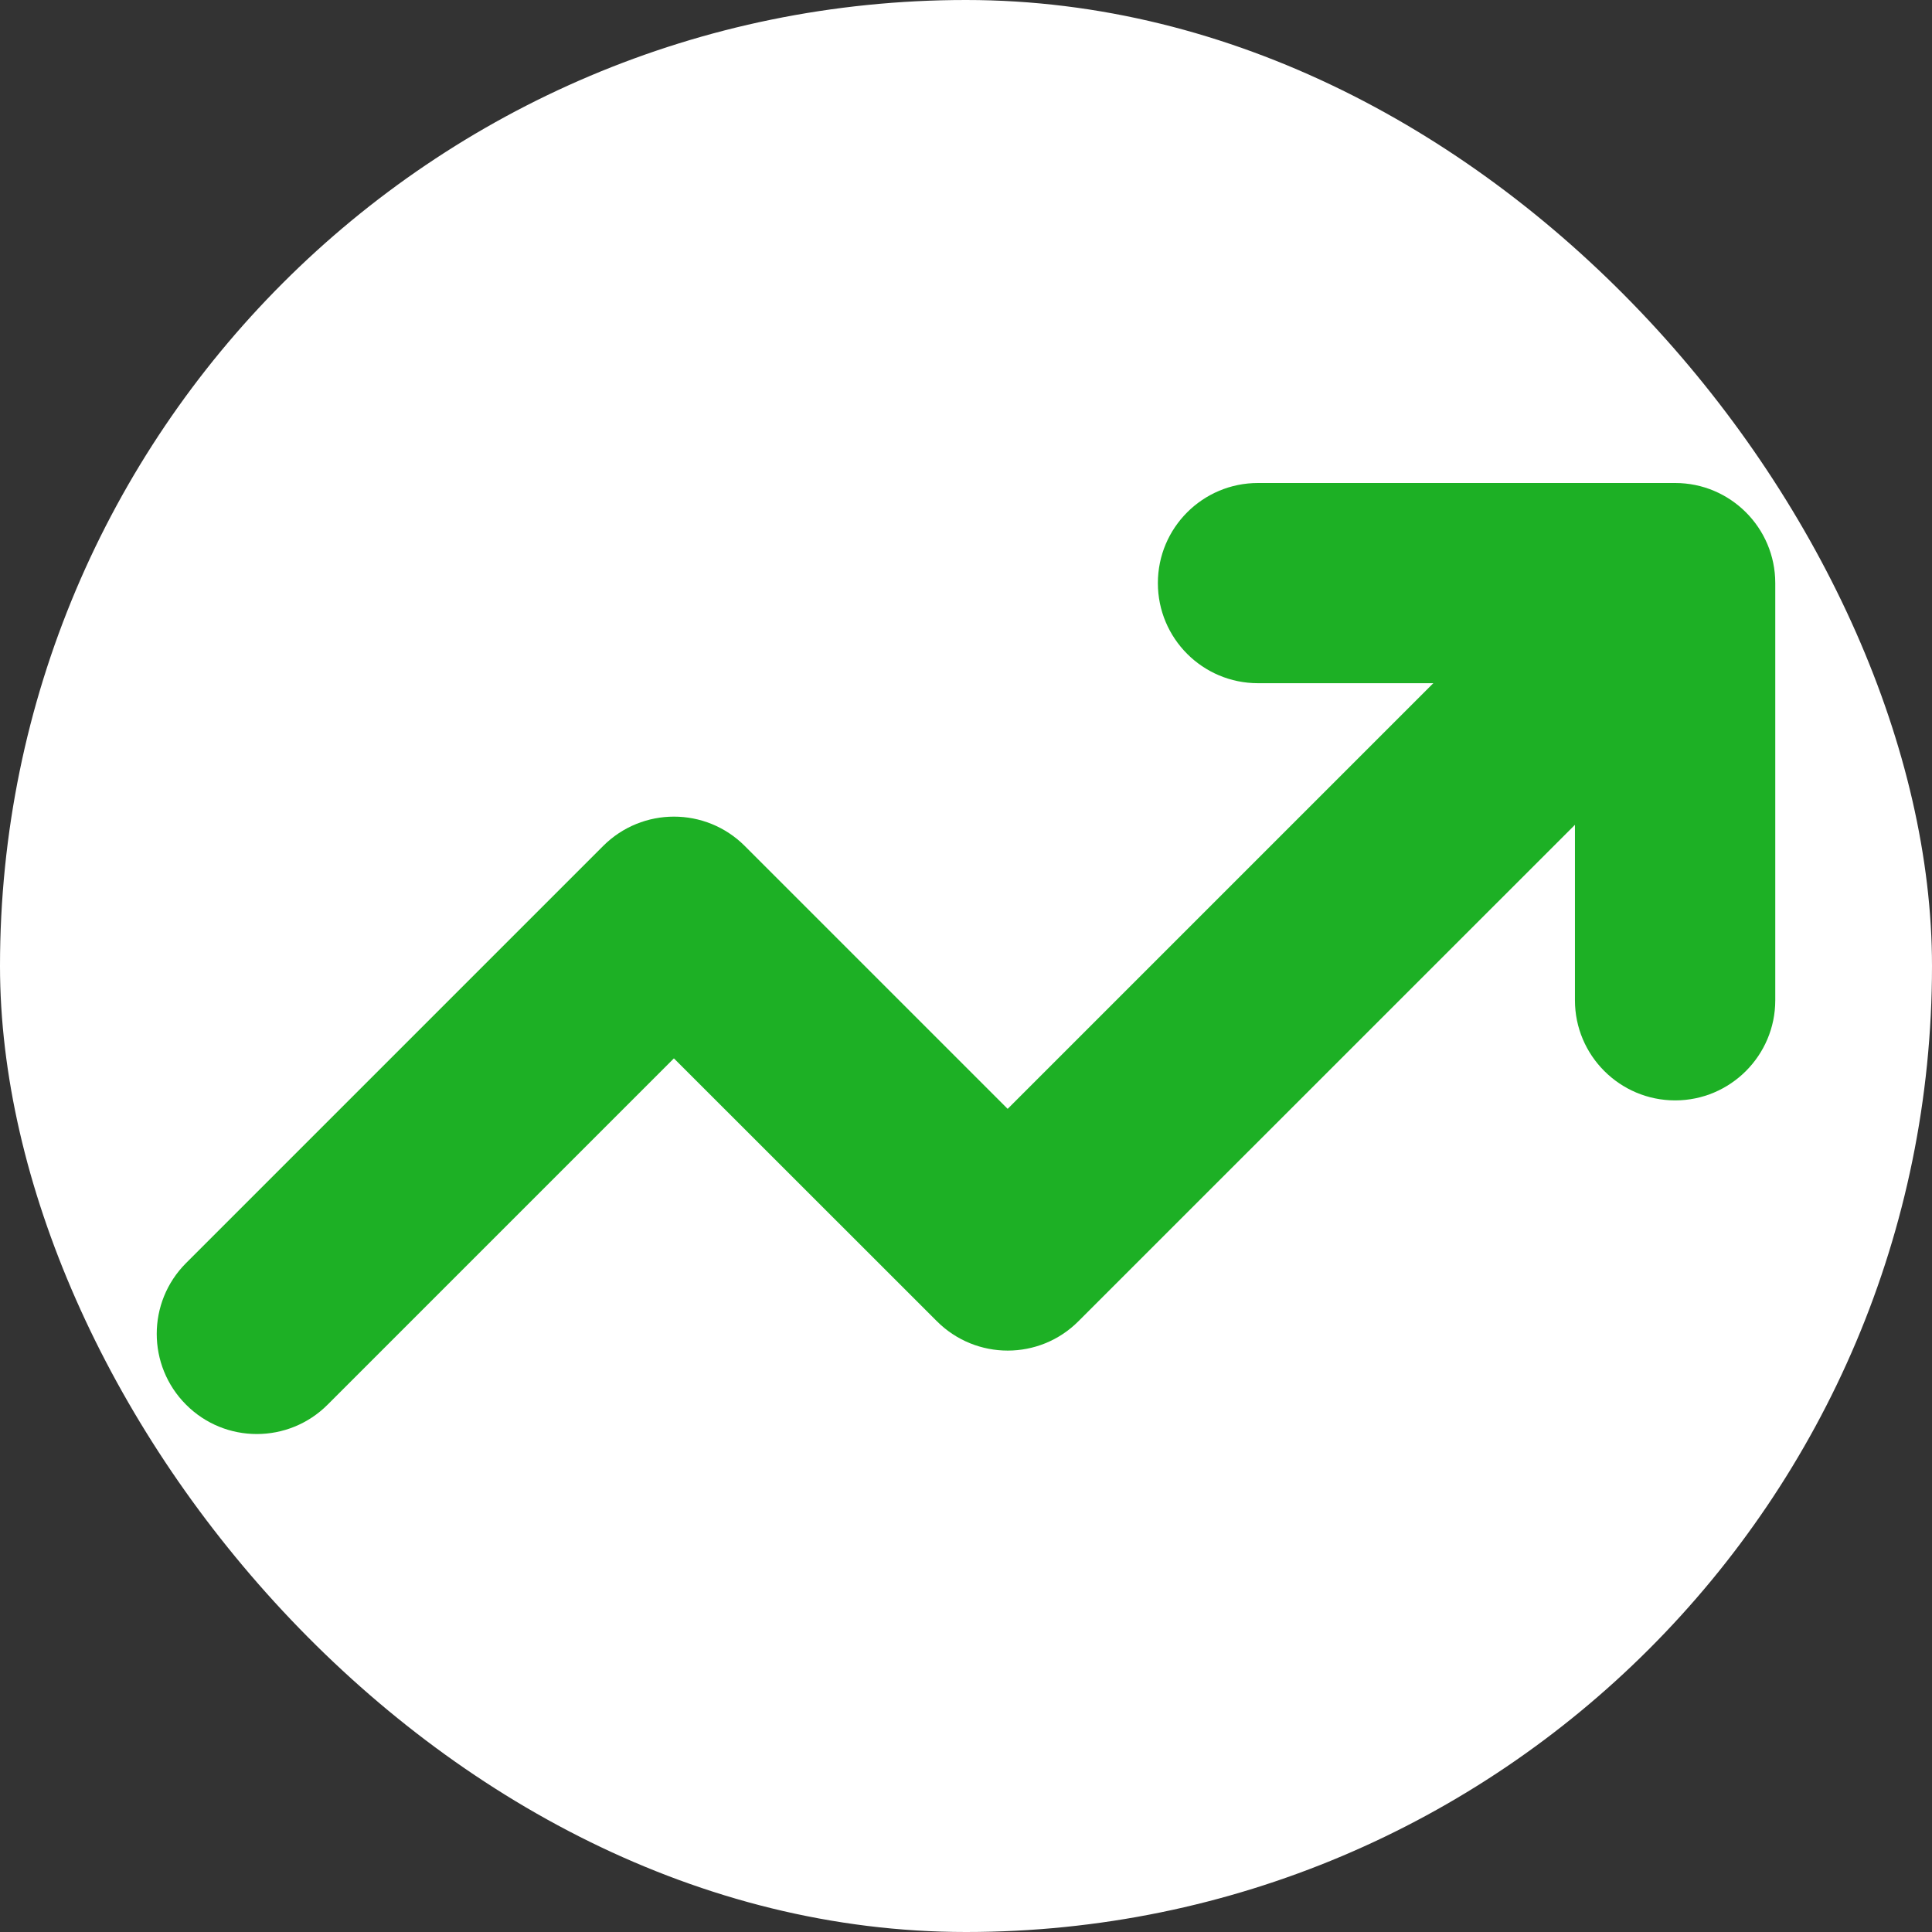<svg width="16" height="16" viewBox="0 0 16 16" fill="none" xmlns="http://www.w3.org/2000/svg">
<rect x="0" y="0" width="16" height="16" fill="#333333" stroke="none"/>
<g id="up_opt4">
<rect width="16" height="16" rx="8" fill="white"/>
<g id="Group 4631">
<path id="Vector 8 (Stroke)" fill-rule="evenodd" clip-rule="evenodd" d="M13.768 4.933C14.091 5.257 14.091 5.782 13.768 6.106L8.931 10.942C8.608 11.266 8.083 11.266 7.759 10.942L5.581 8.765L2.713 11.633C2.389 11.957 1.864 11.957 1.541 11.633C1.217 11.309 1.217 10.784 1.541 10.46L4.995 7.006C5.319 6.682 5.844 6.682 6.168 7.006L8.345 9.183L12.595 4.933C12.919 4.609 13.444 4.609 13.768 4.933Z" fill="#1DB025"/>
<path id="Vector 9 (Stroke)" fill-rule="evenodd" clip-rule="evenodd" d="M9.589 4.829C9.589 4.371 9.96 4 10.418 4H13.873C14.33 4 14.702 4.371 14.702 4.829V8.284C14.702 8.741 14.33 9.113 13.873 9.113C13.415 9.113 13.043 8.741 13.043 8.284V5.658H10.418C9.96 5.658 9.589 5.287 9.589 4.829Z" fill="#1DB025"/>
</g>
</g>
</svg>
